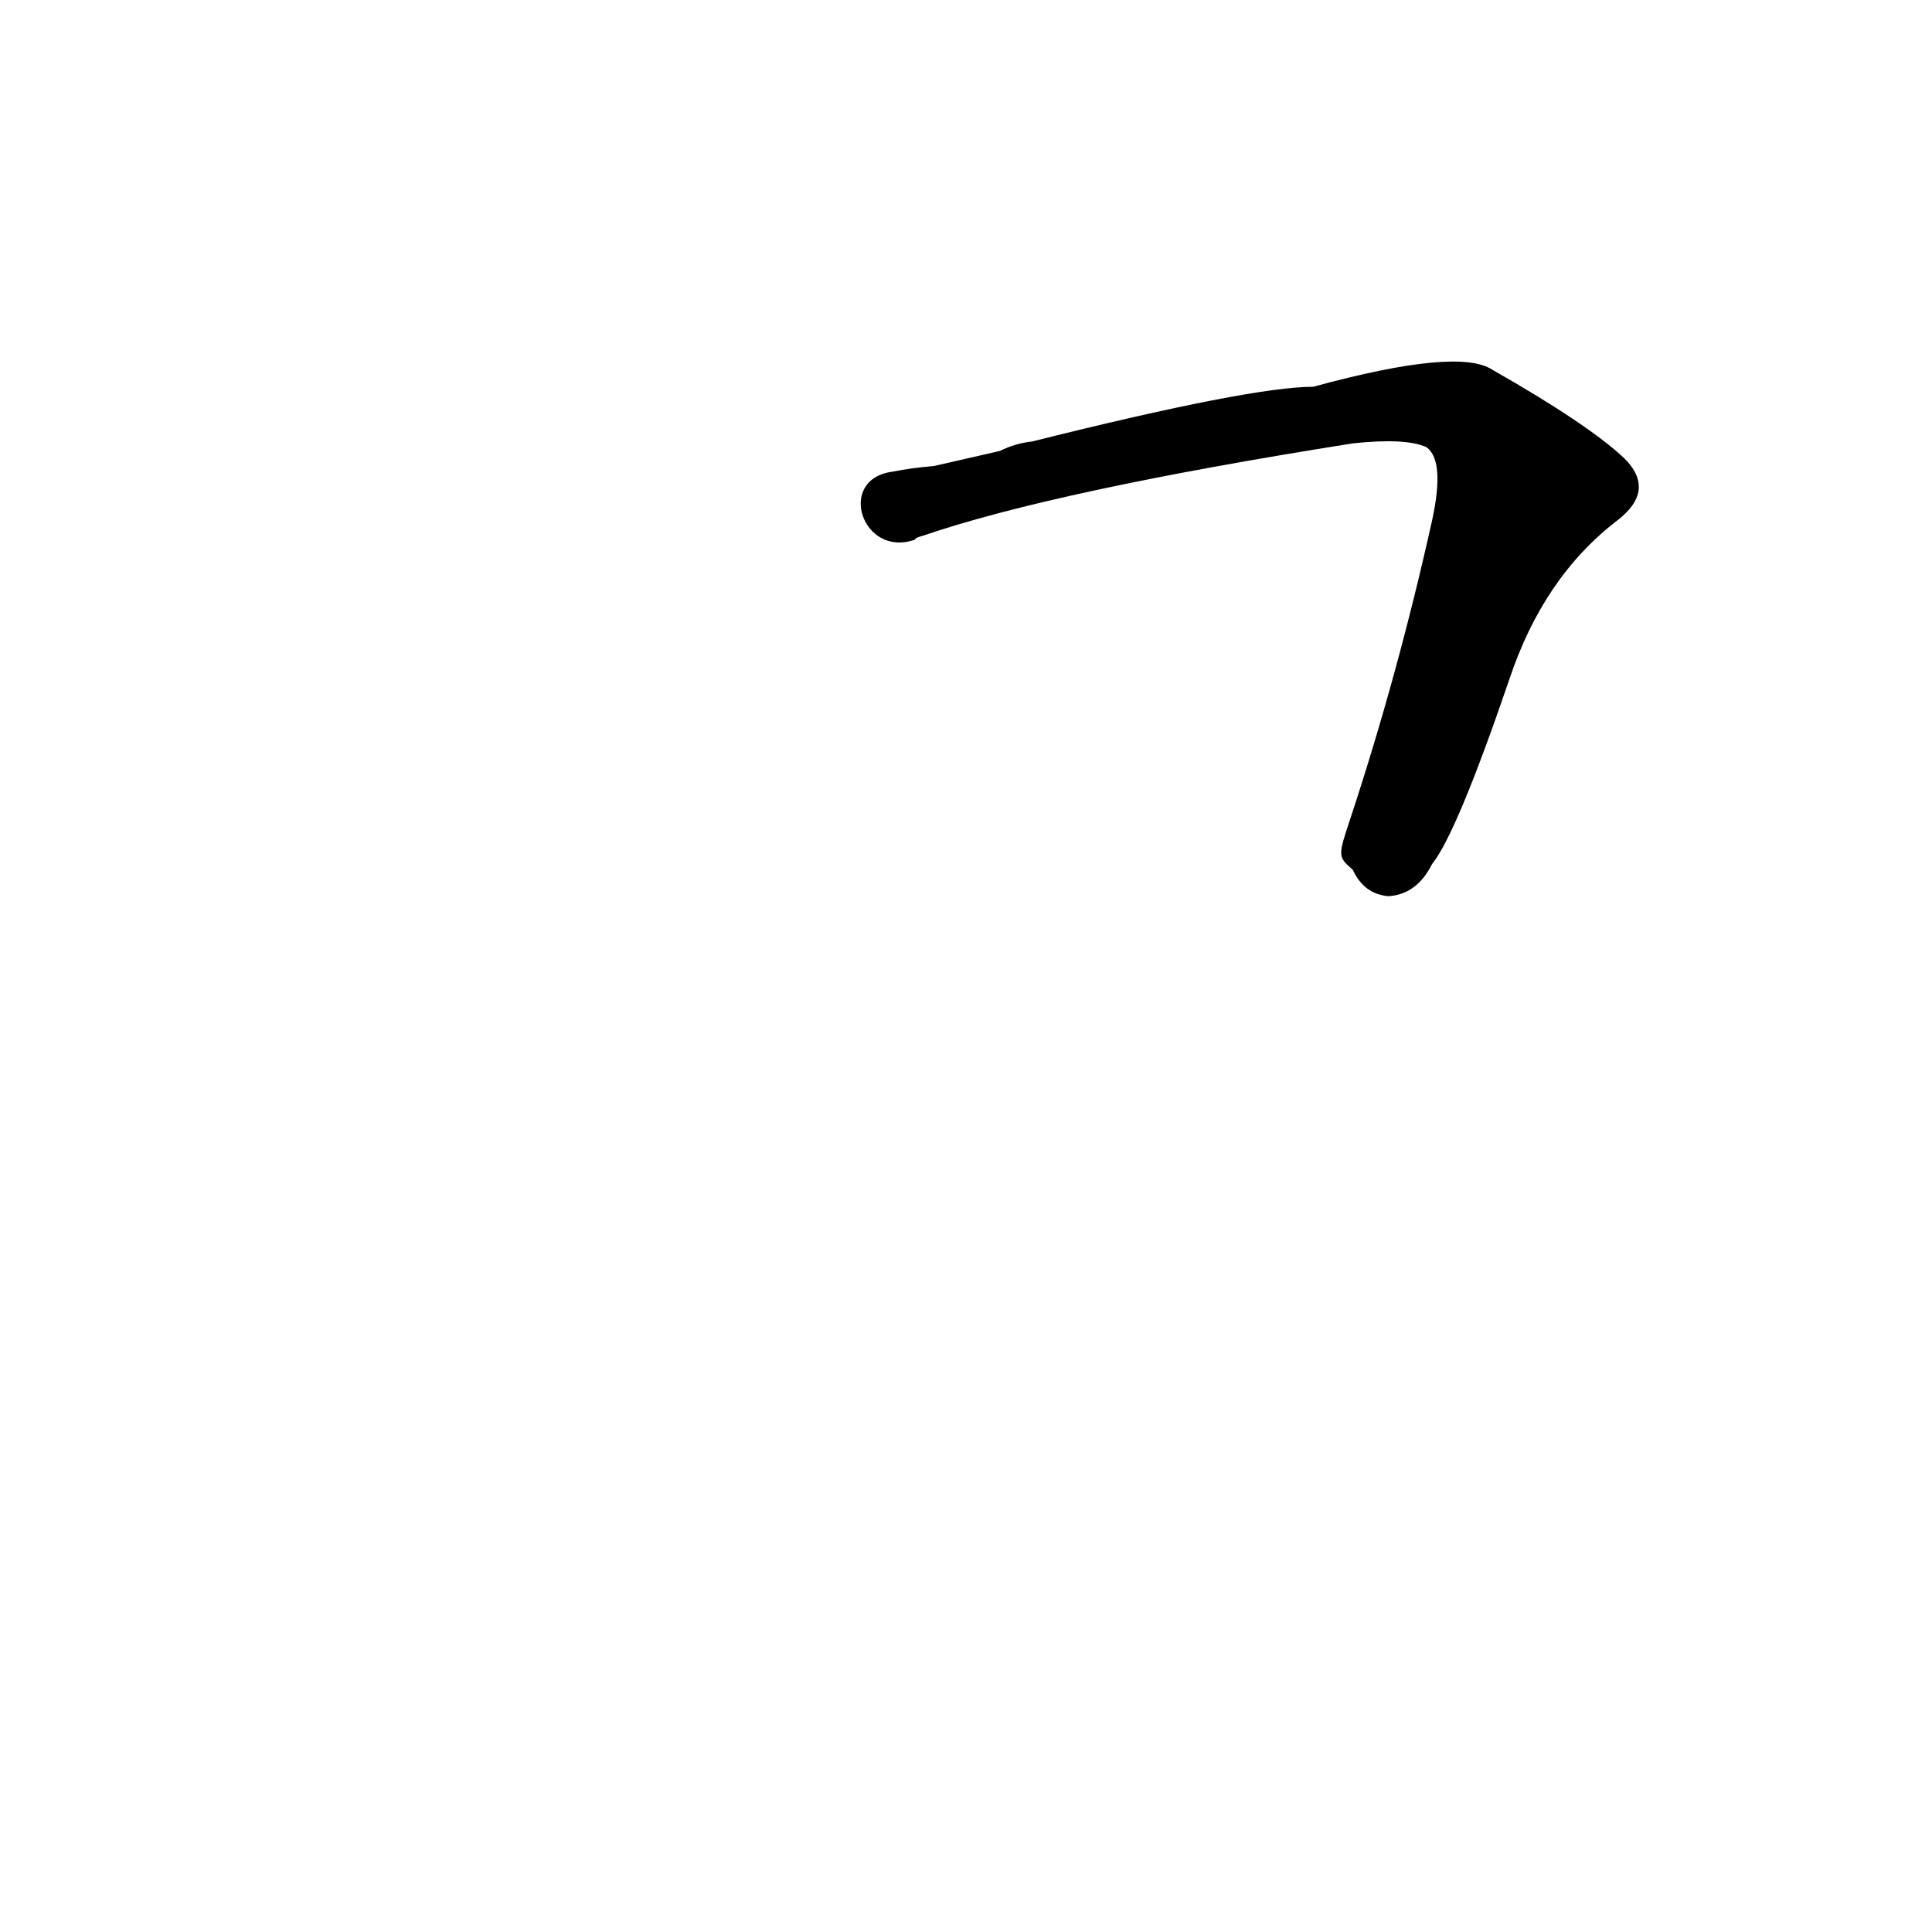 <?xml version='1.0' encoding='utf-8'?>
<svg xmlns="http://www.w3.org/2000/svg" version="1.1" viewBox="0 0 1024 1024"><g transform="scale(1, -1) translate(0, -900)"><path d="M 717 439 Q 723 426 736 425 Q 751 426 759 442 Q 772 458 800 540 Q 818 594 857 624 Q 878 640 861 657 Q 842 675 791 704 Q 773 716 696 695 Q 663 695 547 666 Q 538 665 530 661 L 495 653 Q 483 652 473 650 C 443 646 457 604 485 614 Q 485 615 489 616 Q 559 640 717 665 Q 745 668 756 663 Q 766 656 759 624 Q 741 543 716 467 C 709 446 709 446 717 439 Z" fill="black" /></g></svg>